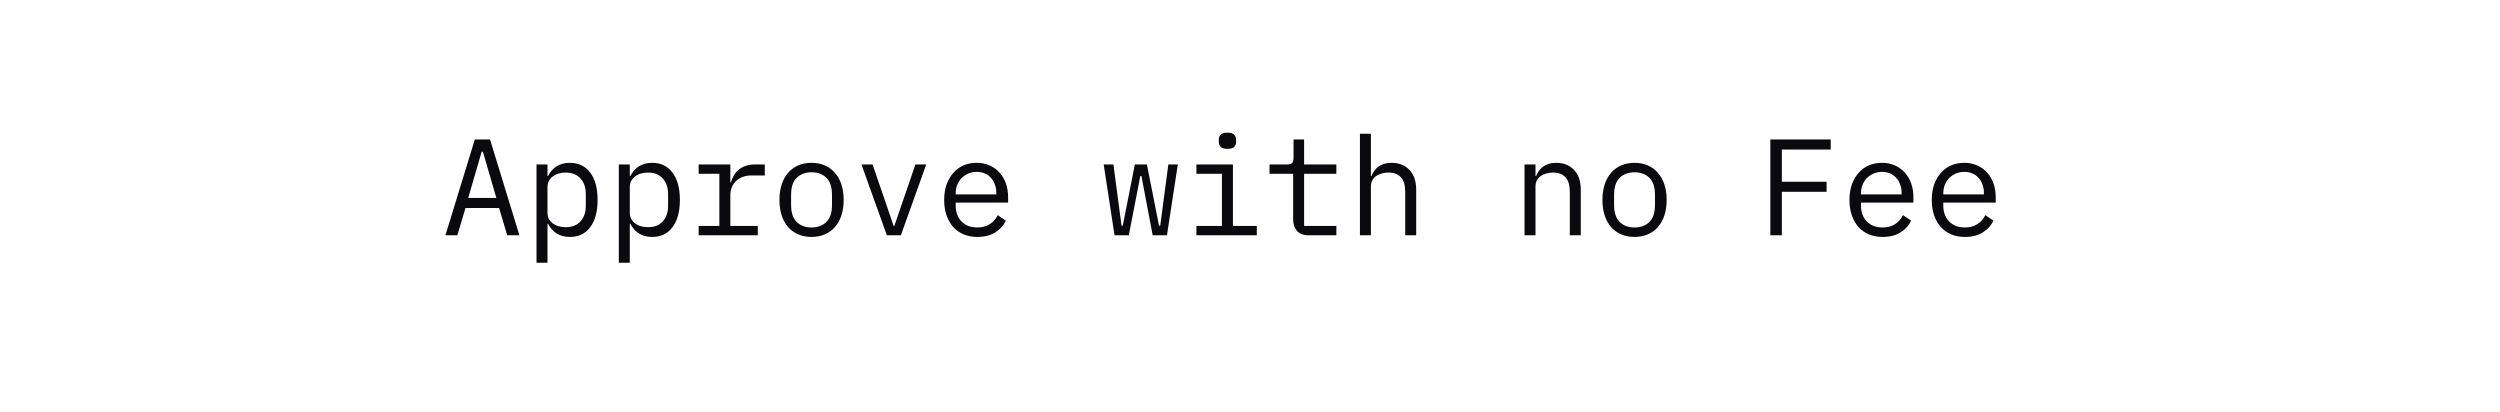 <svg width="255" height="42" viewBox="0 0 255 42" fill="none" xmlns="http://www.w3.org/2000/svg">
<g filter="url(#filter0_d_25_2)">
<rect width="250" height="37" fill="white"/>
</g>
<path d="M51.734 24L50.908 21.214H47.478L46.652 24H45.434L48.43 14.228H49.984L52.98 24H51.734ZM49.256 15.474H49.13L47.758 20.192H50.628L49.256 15.474ZM54.724 16.776H55.844V17.952H55.901C56.367 17.056 57.109 16.608 58.127 16.608C59.013 16.608 59.704 16.939 60.199 17.602C60.703 18.265 60.955 19.193 60.955 20.388C60.955 21.583 60.703 22.511 60.199 23.174C59.704 23.837 59.013 24.168 58.127 24.168C57.109 24.168 56.367 23.72 55.901 22.824H55.844V26.8H54.724V16.776ZM57.693 23.174C58.346 23.174 58.85 22.978 59.205 22.586C59.569 22.185 59.751 21.657 59.751 21.004V19.772C59.751 19.119 59.569 18.596 59.205 18.204C58.85 17.803 58.346 17.602 57.693 17.602C57.441 17.602 57.203 17.635 56.978 17.7C56.755 17.765 56.559 17.863 56.391 17.994C56.222 18.115 56.087 18.269 55.984 18.456C55.891 18.633 55.844 18.843 55.844 19.086V21.69C55.844 21.933 55.891 22.147 55.984 22.334C56.087 22.511 56.222 22.665 56.391 22.796C56.559 22.917 56.755 23.011 56.978 23.076C57.203 23.141 57.441 23.174 57.693 23.174ZM63.119 16.776H64.239V17.952H64.295C64.762 17.056 65.504 16.608 66.521 16.608C67.408 16.608 68.098 16.939 68.593 17.602C69.097 18.265 69.349 19.193 69.349 20.388C69.349 21.583 69.097 22.511 68.593 23.174C68.098 23.837 67.408 24.168 66.521 24.168C65.504 24.168 64.762 23.72 64.295 22.824H64.239V26.8H63.119V16.776ZM66.087 23.174C66.74 23.174 67.244 22.978 67.599 22.586C67.963 22.185 68.145 21.657 68.145 21.004V19.772C68.145 19.119 67.963 18.596 67.599 18.204C67.244 17.803 66.74 17.602 66.087 17.602C65.835 17.602 65.597 17.635 65.373 17.7C65.149 17.765 64.953 17.863 64.785 17.994C64.617 18.115 64.482 18.269 64.379 18.456C64.286 18.633 64.239 18.843 64.239 19.086V21.69C64.239 21.933 64.286 22.147 64.379 22.334C64.482 22.511 64.617 22.665 64.785 22.796C64.953 22.917 65.149 23.011 65.373 23.076C65.597 23.141 65.835 23.174 66.087 23.174ZM71.262 23.048H73.376V17.728H71.262V16.776H74.496V18.596H74.566C74.715 18.027 74.995 17.583 75.406 17.266C75.826 16.939 76.358 16.776 77.002 16.776H78.01V17.896H76.652C76.008 17.896 75.485 18.083 75.084 18.456C74.692 18.829 74.496 19.319 74.496 19.926V23.048H77.296V24H71.262V23.048ZM82.778 24.168C82.274 24.168 81.817 24.079 81.406 23.902C81.005 23.725 80.659 23.473 80.37 23.146C80.09 22.81 79.876 22.413 79.726 21.956C79.577 21.489 79.502 20.967 79.502 20.388C79.502 19.819 79.577 19.301 79.726 18.834C79.876 18.367 80.09 17.971 80.37 17.644C80.659 17.308 81.005 17.051 81.406 16.874C81.817 16.697 82.274 16.608 82.778 16.608C83.282 16.608 83.735 16.697 84.136 16.874C84.547 17.051 84.892 17.308 85.172 17.644C85.462 17.971 85.681 18.367 85.83 18.834C85.98 19.301 86.054 19.819 86.054 20.388C86.054 20.967 85.98 21.489 85.83 21.956C85.681 22.413 85.462 22.81 85.172 23.146C84.892 23.473 84.547 23.725 84.136 23.902C83.735 24.079 83.282 24.168 82.778 24.168ZM82.778 23.202C83.403 23.202 83.907 23.015 84.29 22.642C84.673 22.269 84.864 21.69 84.864 20.906V19.87C84.864 19.086 84.673 18.507 84.29 18.134C83.907 17.761 83.403 17.574 82.778 17.574C82.153 17.574 81.649 17.761 81.266 18.134C80.883 18.507 80.692 19.086 80.692 19.87V20.906C80.692 21.69 80.883 22.269 81.266 22.642C81.649 23.015 82.153 23.202 82.778 23.202ZM90.459 24L87.869 16.776H89.003L90.039 19.8L91.159 23.062H91.215L92.335 19.8L93.371 16.776H94.477L91.887 24H90.459ZM99.693 24.168C99.171 24.168 98.699 24.079 98.279 23.902C97.868 23.725 97.514 23.473 97.215 23.146C96.926 22.81 96.702 22.413 96.543 21.956C96.385 21.489 96.305 20.971 96.305 20.402C96.305 19.823 96.385 19.301 96.543 18.834C96.711 18.367 96.94 17.971 97.229 17.644C97.519 17.308 97.864 17.051 98.265 16.874C98.676 16.697 99.129 16.608 99.623 16.608C100.109 16.608 100.547 16.697 100.939 16.874C101.341 17.051 101.681 17.299 101.961 17.616C102.241 17.924 102.456 18.293 102.605 18.722C102.755 19.151 102.829 19.623 102.829 20.136V20.668H97.481V21.004C97.481 21.321 97.532 21.615 97.635 21.886C97.738 22.157 97.882 22.39 98.069 22.586C98.265 22.782 98.499 22.936 98.769 23.048C99.049 23.151 99.357 23.202 99.693 23.202C100.179 23.202 100.599 23.09 100.953 22.866C101.308 22.642 101.579 22.334 101.765 21.942L102.591 22.502C102.377 22.987 102.017 23.389 101.513 23.706C101.019 24.014 100.412 24.168 99.693 24.168ZM99.623 17.532C99.315 17.532 99.031 17.588 98.769 17.7C98.508 17.812 98.279 17.966 98.083 18.162C97.897 18.358 97.747 18.591 97.635 18.862C97.532 19.123 97.481 19.413 97.481 19.73V19.828H101.625V19.674C101.625 19.357 101.574 19.067 101.471 18.806C101.378 18.545 101.243 18.321 101.065 18.134C100.897 17.938 100.687 17.789 100.435 17.686C100.193 17.583 99.922 17.532 99.623 17.532ZM112.576 16.776H113.57L114.396 23.02H114.522L115.754 16.776H116.986L118.218 23.02H118.344L119.17 16.776H120.136L119.03 24H117.574L116.426 17.952H116.314L115.138 24H113.682L112.576 16.776ZM125.199 15.18C124.872 15.18 124.643 15.115 124.513 14.984C124.382 14.844 124.317 14.671 124.317 14.466V14.242C124.317 14.037 124.382 13.869 124.513 13.738C124.643 13.598 124.872 13.528 125.199 13.528C125.525 13.528 125.754 13.598 125.885 13.738C126.015 13.869 126.081 14.037 126.081 14.242V14.466C126.081 14.671 126.015 14.844 125.885 14.984C125.754 15.115 125.525 15.18 125.199 15.18ZM122.035 23.048H124.639V17.728H122.035V16.776H125.759V23.048H128.195V24H122.035V23.048ZM133.495 24C132.945 24 132.539 23.846 132.277 23.538C132.025 23.23 131.899 22.833 131.899 22.348V17.728H129.491V16.776H131.283C131.526 16.776 131.694 16.729 131.787 16.636C131.89 16.533 131.941 16.361 131.941 16.118V14.228H133.019V16.776H136.309V17.728H133.019V23.048H136.309V24H133.495ZM138.712 13.64H139.832V17.952H139.888C139.963 17.775 140.056 17.607 140.168 17.448C140.28 17.28 140.415 17.135 140.574 17.014C140.742 16.893 140.938 16.795 141.162 16.72C141.386 16.645 141.647 16.608 141.946 16.608C142.702 16.608 143.309 16.851 143.766 17.336C144.223 17.812 144.452 18.489 144.452 19.366V24H143.332V19.562C143.332 18.899 143.187 18.409 142.898 18.092C142.609 17.765 142.184 17.602 141.624 17.602C141.4 17.602 141.181 17.63 140.966 17.686C140.751 17.742 140.56 17.826 140.392 17.938C140.224 18.05 140.089 18.195 139.986 18.372C139.883 18.549 139.832 18.755 139.832 18.988V24H138.712V13.64ZM155.501 24V16.776H156.621V17.952H156.677C156.752 17.775 156.845 17.607 156.957 17.448C157.069 17.28 157.204 17.135 157.363 17.014C157.531 16.893 157.727 16.795 157.951 16.72C158.175 16.645 158.436 16.608 158.735 16.608C159.491 16.608 160.098 16.851 160.555 17.336C161.012 17.812 161.241 18.489 161.241 19.366V24H160.121V19.562C160.121 18.899 159.976 18.409 159.687 18.092C159.398 17.765 158.973 17.602 158.413 17.602C158.189 17.602 157.97 17.63 157.755 17.686C157.54 17.742 157.349 17.826 157.181 17.938C157.013 18.05 156.878 18.195 156.775 18.372C156.672 18.549 156.621 18.755 156.621 18.988V24H155.501ZM166.723 24.168C166.219 24.168 165.762 24.079 165.351 23.902C164.95 23.725 164.605 23.473 164.315 23.146C164.035 22.81 163.821 22.413 163.671 21.956C163.522 21.489 163.447 20.967 163.447 20.388C163.447 19.819 163.522 19.301 163.671 18.834C163.821 18.367 164.035 17.971 164.315 17.644C164.605 17.308 164.95 17.051 165.351 16.874C165.762 16.697 166.219 16.608 166.723 16.608C167.227 16.608 167.68 16.697 168.081 16.874C168.492 17.051 168.837 17.308 169.117 17.644C169.407 17.971 169.626 18.367 169.775 18.834C169.925 19.301 169.999 19.819 169.999 20.388C169.999 20.967 169.925 21.489 169.775 21.956C169.626 22.413 169.407 22.81 169.117 23.146C168.837 23.473 168.492 23.725 168.081 23.902C167.68 24.079 167.227 24.168 166.723 24.168ZM166.723 23.202C167.349 23.202 167.853 23.015 168.235 22.642C168.618 22.269 168.809 21.69 168.809 20.906V19.87C168.809 19.086 168.618 18.507 168.235 18.134C167.853 17.761 167.349 17.574 166.723 17.574C166.098 17.574 165.594 17.761 165.211 18.134C164.829 18.507 164.637 19.086 164.637 19.87V20.906C164.637 21.69 164.829 22.269 165.211 22.642C165.594 23.015 166.098 23.202 166.723 23.202ZM180.573 24V14.228H186.733V15.25H181.749V18.54H186.312V19.562H181.749V24H180.573ZM192.033 24.168C191.51 24.168 191.039 24.079 190.619 23.902C190.208 23.725 189.854 23.473 189.555 23.146C189.266 22.81 189.042 22.413 188.883 21.956C188.724 21.489 188.645 20.971 188.645 20.402C188.645 19.823 188.724 19.301 188.883 18.834C189.051 18.367 189.28 17.971 189.569 17.644C189.858 17.308 190.204 17.051 190.605 16.874C191.016 16.697 191.468 16.608 191.963 16.608C192.448 16.608 192.887 16.697 193.279 16.874C193.68 17.051 194.021 17.299 194.301 17.616C194.581 17.924 194.796 18.293 194.945 18.722C195.094 19.151 195.169 19.623 195.169 20.136V20.668H189.821V21.004C189.821 21.321 189.872 21.615 189.975 21.886C190.078 22.157 190.222 22.39 190.409 22.586C190.605 22.782 190.838 22.936 191.109 23.048C191.389 23.151 191.697 23.202 192.033 23.202C192.518 23.202 192.938 23.09 193.293 22.866C193.648 22.642 193.918 22.334 194.105 21.942L194.931 22.502C194.716 22.987 194.357 23.389 193.853 23.706C193.358 24.014 192.752 24.168 192.033 24.168ZM191.963 17.532C191.655 17.532 191.37 17.588 191.109 17.7C190.848 17.812 190.619 17.966 190.423 18.162C190.236 18.358 190.087 18.591 189.975 18.862C189.872 19.123 189.821 19.413 189.821 19.73V19.828H193.965V19.674C193.965 19.357 193.914 19.067 193.811 18.806C193.718 18.545 193.582 18.321 193.405 18.134C193.237 17.938 193.027 17.789 192.775 17.686C192.532 17.583 192.262 17.532 191.963 17.532ZM200.428 24.168C199.905 24.168 199.434 24.079 199.014 23.902C198.603 23.725 198.248 23.473 197.95 23.146C197.66 22.81 197.436 22.413 197.278 21.956C197.119 21.489 197.04 20.971 197.04 20.402C197.04 19.823 197.119 19.301 197.278 18.834C197.446 18.367 197.674 17.971 197.964 17.644C198.253 17.308 198.598 17.051 199 16.874C199.41 16.697 199.863 16.608 200.358 16.608C200.843 16.608 201.282 16.697 201.674 16.874C202.075 17.051 202.416 17.299 202.696 17.616C202.976 17.924 203.19 18.293 203.34 18.722C203.489 19.151 203.564 19.623 203.564 20.136V20.668H198.216V21.004C198.216 21.321 198.267 21.615 198.37 21.886C198.472 22.157 198.617 22.39 198.804 22.586C199 22.782 199.233 22.936 199.504 23.048C199.784 23.151 200.092 23.202 200.428 23.202C200.913 23.202 201.333 23.09 201.688 22.866C202.042 22.642 202.313 22.334 202.5 21.942L203.326 22.502C203.111 22.987 202.752 23.389 202.248 23.706C201.753 24.014 201.146 24.168 200.428 24.168ZM200.358 17.532C200.05 17.532 199.765 17.588 199.504 17.7C199.242 17.812 199.014 17.966 198.818 18.162C198.631 18.358 198.482 18.591 198.37 18.862C198.267 19.123 198.216 19.413 198.216 19.73V19.828H202.36V19.674C202.36 19.357 202.308 19.067 202.206 18.806C202.112 18.545 201.977 18.321 201.8 18.134C201.632 17.938 201.422 17.789 201.17 17.686C200.927 17.583 200.656 17.532 200.358 17.532Z" fill="#0A090E"/>
<defs>
<filter id="filter0_d_25_2" x="0" y="0" width="255" height="42" filterUnits="userSpaceOnUse" color-interpolation-filters="sRGB">
<feFlood flood-opacity="0" result="BackgroundImageFix"/>
<feColorMatrix in="SourceAlpha" type="matrix" values="0 0 0 0 0 0 0 0 0 0 0 0 0 0 0 0 0 0 127 0" result="hardAlpha"/>
<feOffset dx="5" dy="5"/>
<feComposite in2="hardAlpha" operator="out"/>
<feColorMatrix type="matrix" values="0 0 0 0 0.475 0 0 0 0 0.475 0 0 0 0 0.475 0 0 0 1 0"/>
<feBlend mode="normal" in2="BackgroundImageFix" result="effect1_dropShadow_25_2"/>
<feBlend mode="normal" in="SourceGraphic" in2="effect1_dropShadow_25_2" result="shape"/>
</filter>
</defs>
</svg>
